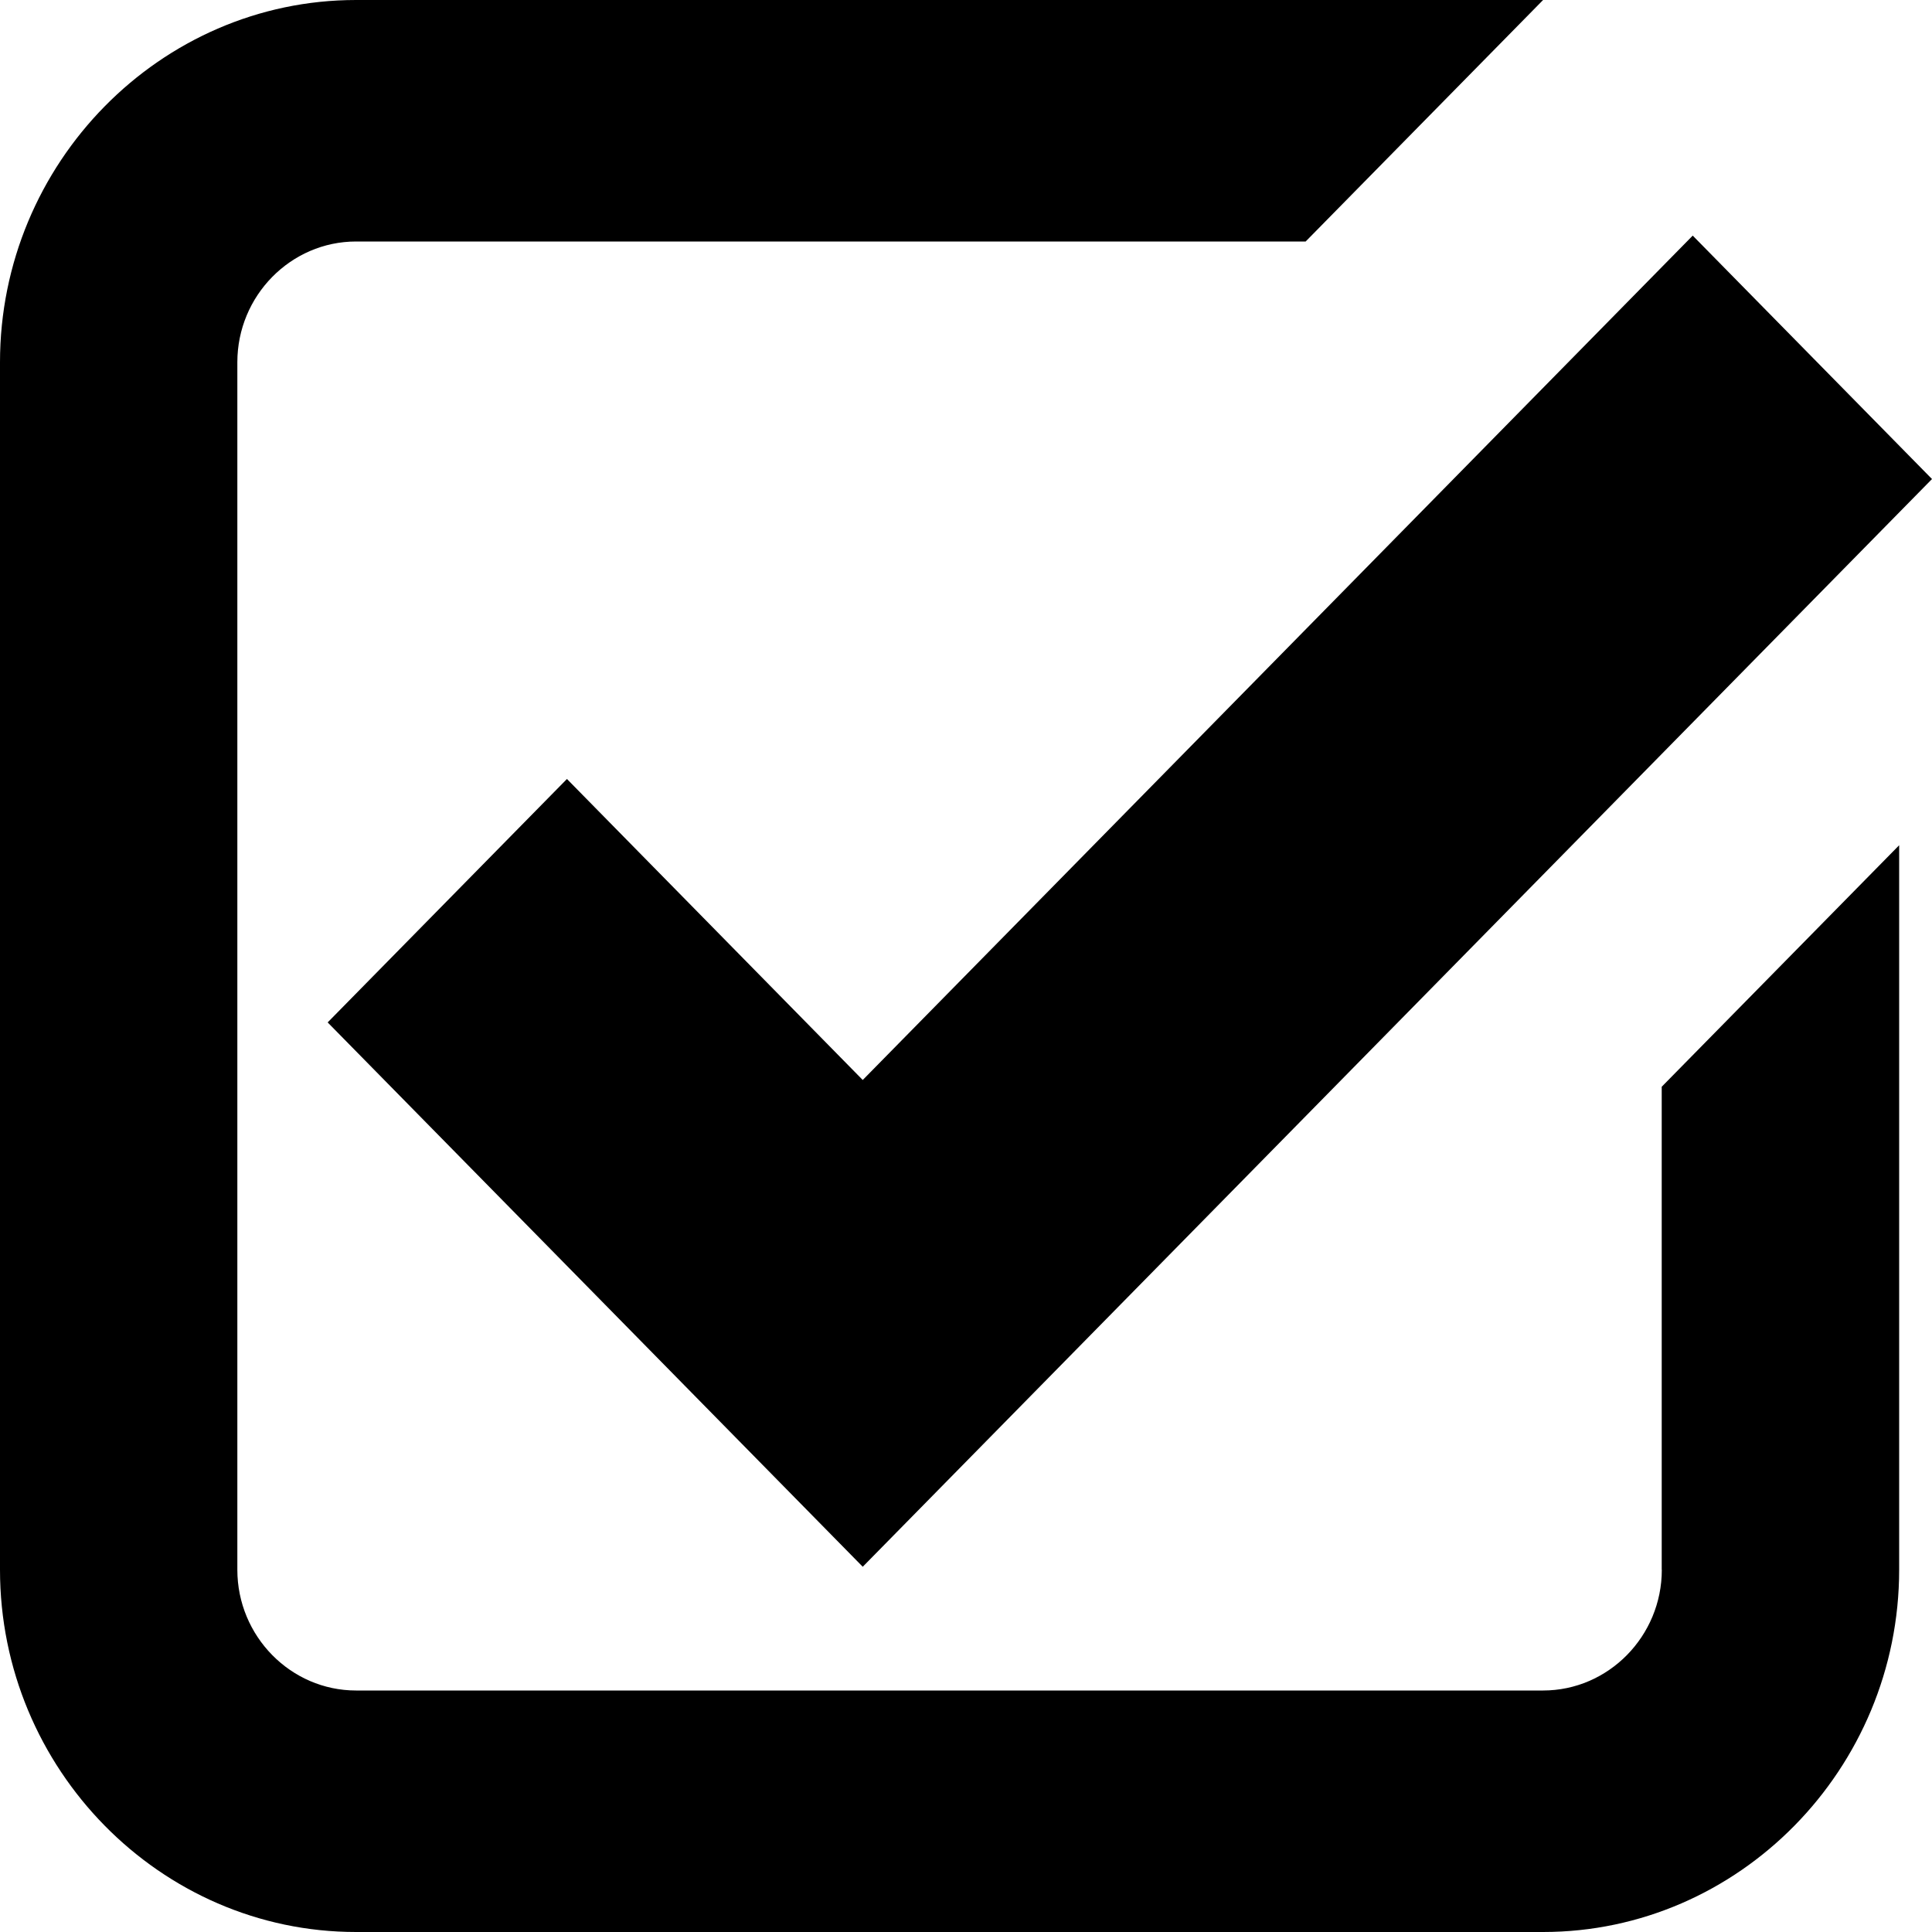 <?xml version="1.0" encoding="UTF-8"?>
<svg id="Layer_1" data-name="Layer 1" xmlns="http://www.w3.org/2000/svg" viewBox="0 0 200 200">
  <defs>
    <style>
      .cls-1 {
        stroke-width: 0px;
      }
    </style>
  </defs>
  <path class="cls-1" d="m172.03,162.5c0,6.88-5.53,12.5-12.29,12.5H36.86c-6.76,0-12.29-5.62-12.29-12.5V37.5c0-6.88,5.53-12.5,12.29-12.5h98.3L159.74,0H36.86C16.59,0,0,16.88,0,37.5v125c0,20.62,16.59,37.5,36.86,37.5h122.88c20.27,0,36.86-16.88,36.86-37.5v-75l-24.58,25v50Z"/>
  <polygon class="cls-1" points="89.31 111.8 58.69 80.64 33.92 105.84 89.31 162.19 200 49.59 175.23 24.39 89.31 111.8"/>
</svg>